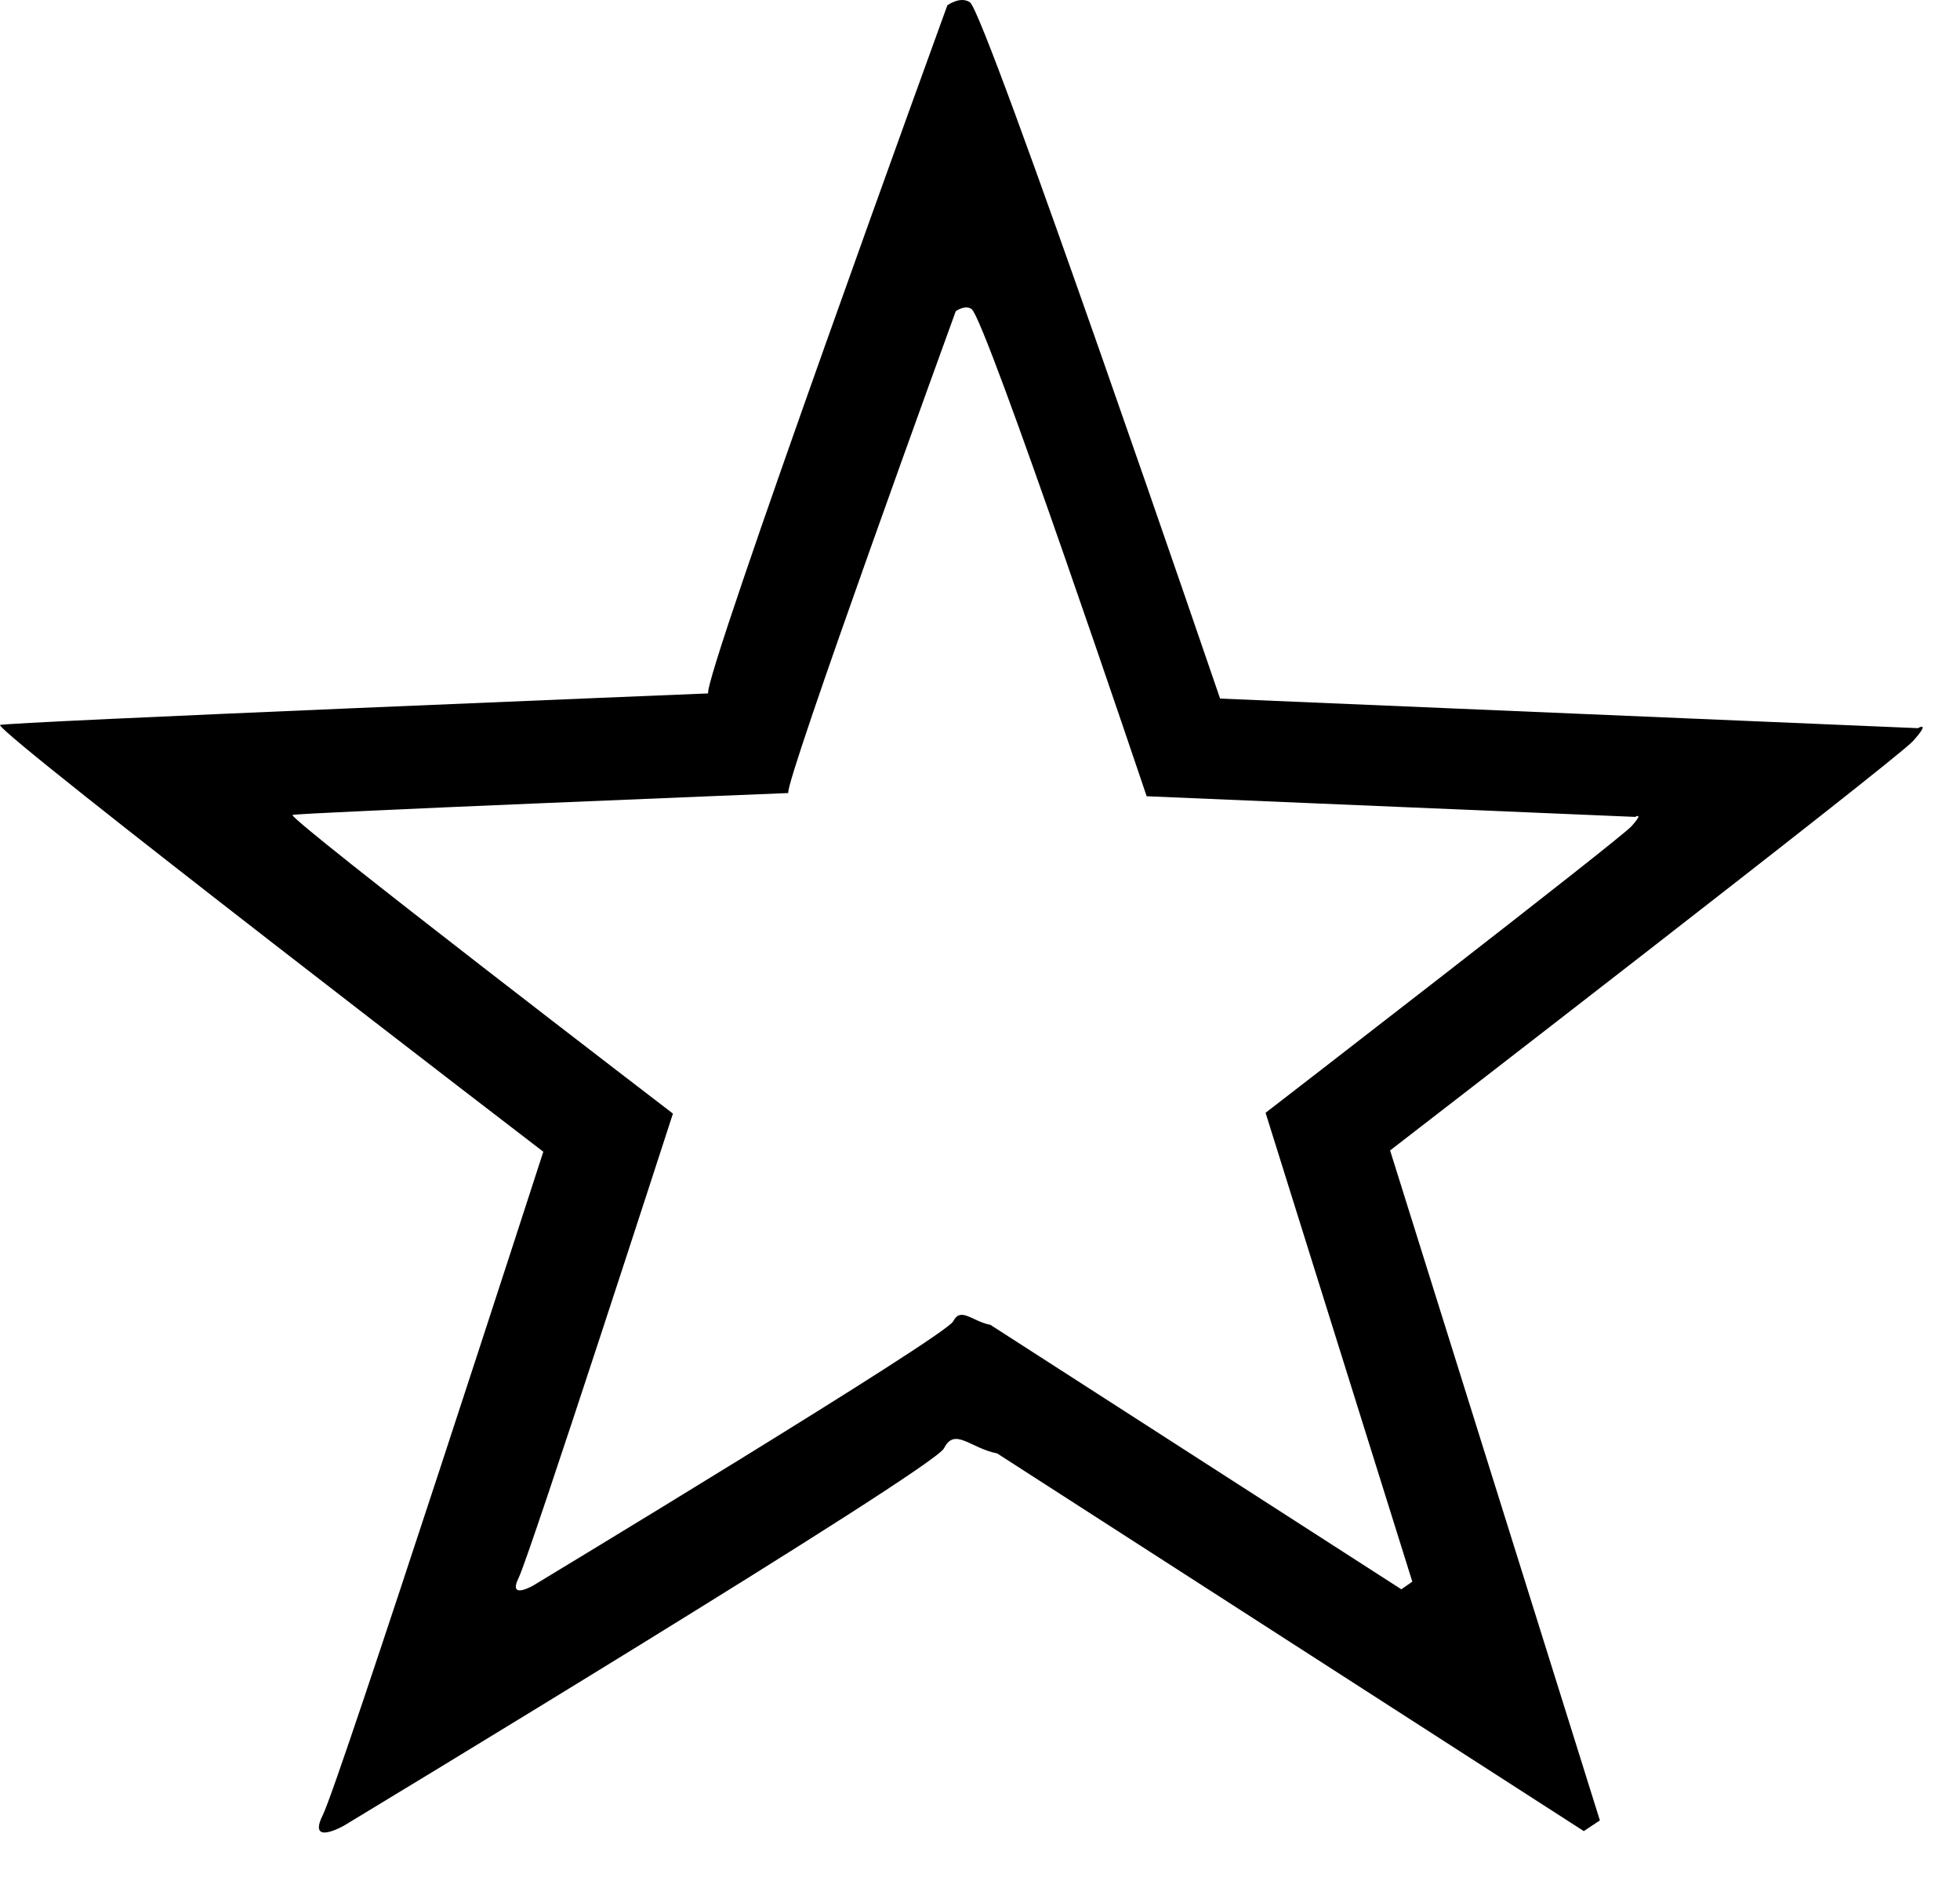 <?xml version="1.0" encoding="utf-8"?>
<!DOCTYPE svg PUBLIC "-//W3C//DTD SVG 1.1//EN" "http://www.w3.org/Graphics/SVG/1.1/DTD/svg11.dtd">
<svg width="30" height="29" xmlns:xlink="http://www.w3.org/1999/xlink" xmlns:xml="http://www.w3.org/XML/1998/namespace" version="1.1" xmlns="http://www.w3.org/2000/svg">
  <g transform="translate(15, 14.5)" id="ToCenterGroup">
    <g transform="translate(0, 0)" id="TranslateGroup">
      <g transform="scale(1)" id="ScaleGroup">
        <g transform="scale(1)" id="InversionGroup">
          <g transform="rotate(0, 0, 0)" id="RotateGroup">
            <g transform="translate(-15, -14.5)" id="ToOriginGroup">
              <rect x="0" y="0" width="30" height="29" id="RawSize" style="fill:none;" />
              <path d="M29.355 11.145 L18.675 10.692 C18.675 10.692 15.093 0.215 14.847 0.036 C14.699 -0.066 14.5 0.082 14.5 0.082 C14.5 0.082 10.742 10.418 10.84 10.613 C10.84 10.613 0 11.054 0 11.097 C0 11.253 8.316 17.628 8.316 17.628 C8.316 17.628 5.187 27.292 4.941 27.78 C4.699 28.268 5.269 27.94 5.269 27.94 C5.269 27.94 14.285 22.491 14.449 22.167 C14.613 21.839 14.855 22.167 15.262 22.245 L24.242 28.026 L24.488 27.862 L21.277 17.608 C21.277 17.608 29.027 11.628 29.281 11.342 C29.563 11.027 29.355 11.145 29.355 11.145 z M24.973 12.645 C24.797 12.844 19.371 17.032 19.371 17.032 L21.617 24.208 L21.449 24.325 L15.16 20.278 C14.879 20.223 14.707 19.997 14.59 20.223 C14.481 20.45 8.164 24.266 8.164 24.266 C8.164 24.266 7.769 24.496 7.937 24.153 C8.109 23.809 10.3 17.044 10.3 17.044 C10.3 17.044 4.476 12.583 4.476 12.474 C4.476 12.443 12.066 12.138 12.066 12.138 C11.996 12.001 14.629 4.763 14.629 4.763 C14.629 4.763 14.77 4.66 14.871 4.73 C15.094 4.894 17.551 12.187 17.551 12.187 L25.028 12.503 C25.027 12.504 25.172 12.422 24.973 12.645 z" />
            </g>
          </g>
        </g>
      </g>
    </g>
  </g>
</svg>